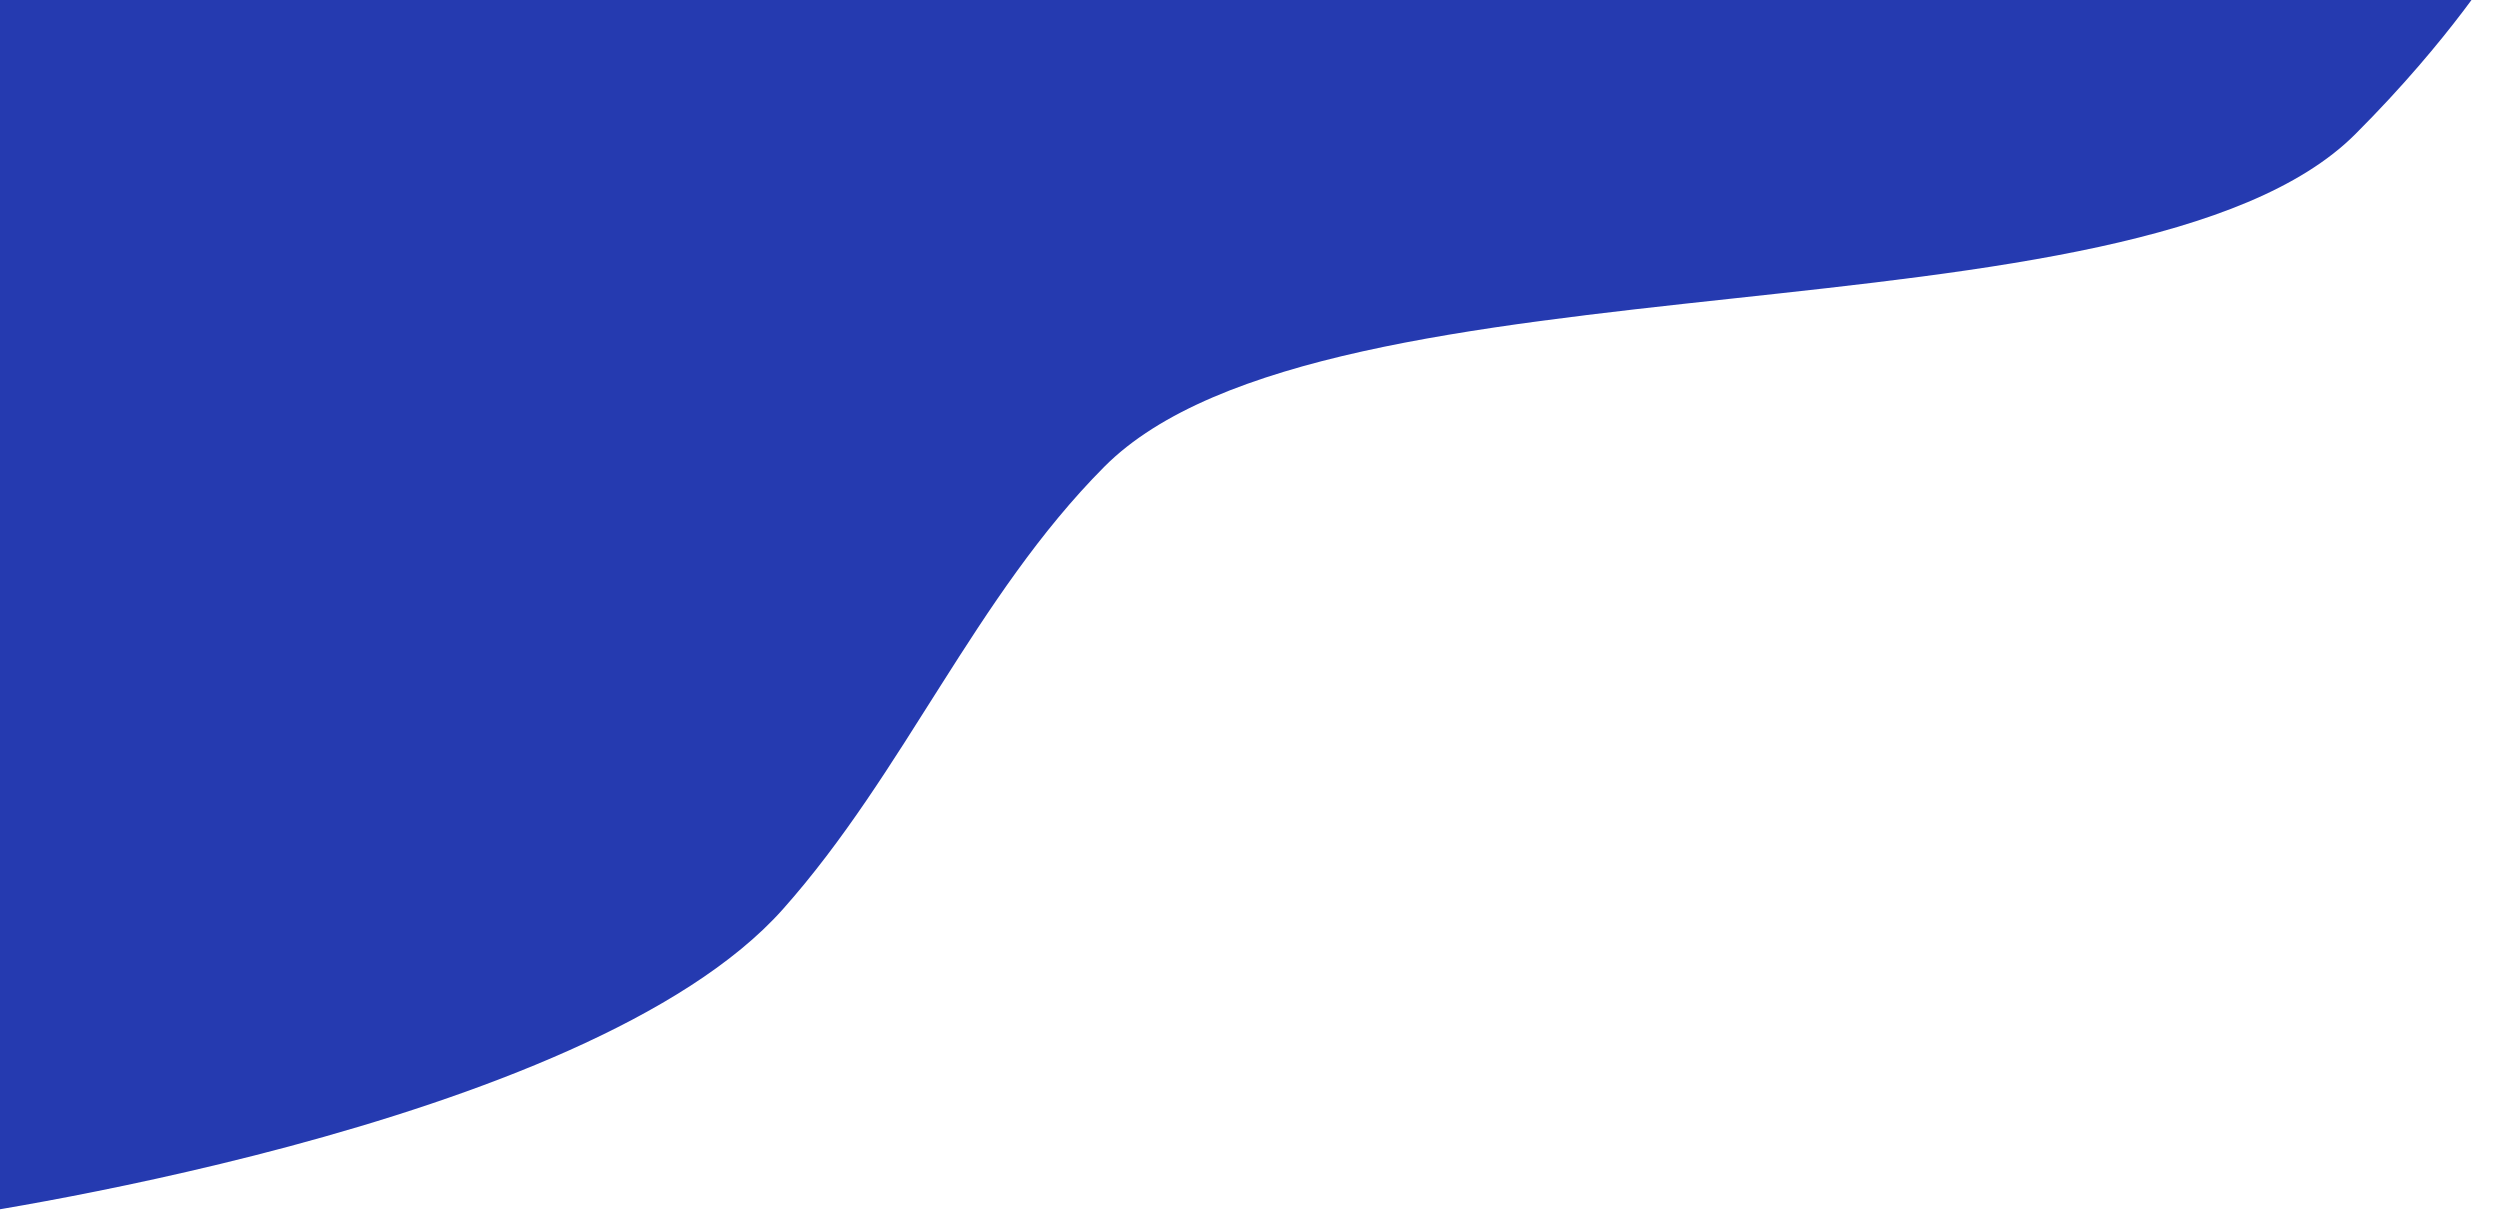 <svg width="950" height="463" viewBox="0 0 950 463" fill="none" xmlns="http://www.w3.org/2000/svg">
<path d="M-22 463C-22 463 222.993 429.248 297.5 345.5C343.703 293.567 370.601 226.673 419.615 177.385C504 92.531 812 134 895 51C931.618 14.382 949.5 -15 949.5 -15H-22V463Z" fill="#253AB0"/>
</svg>
